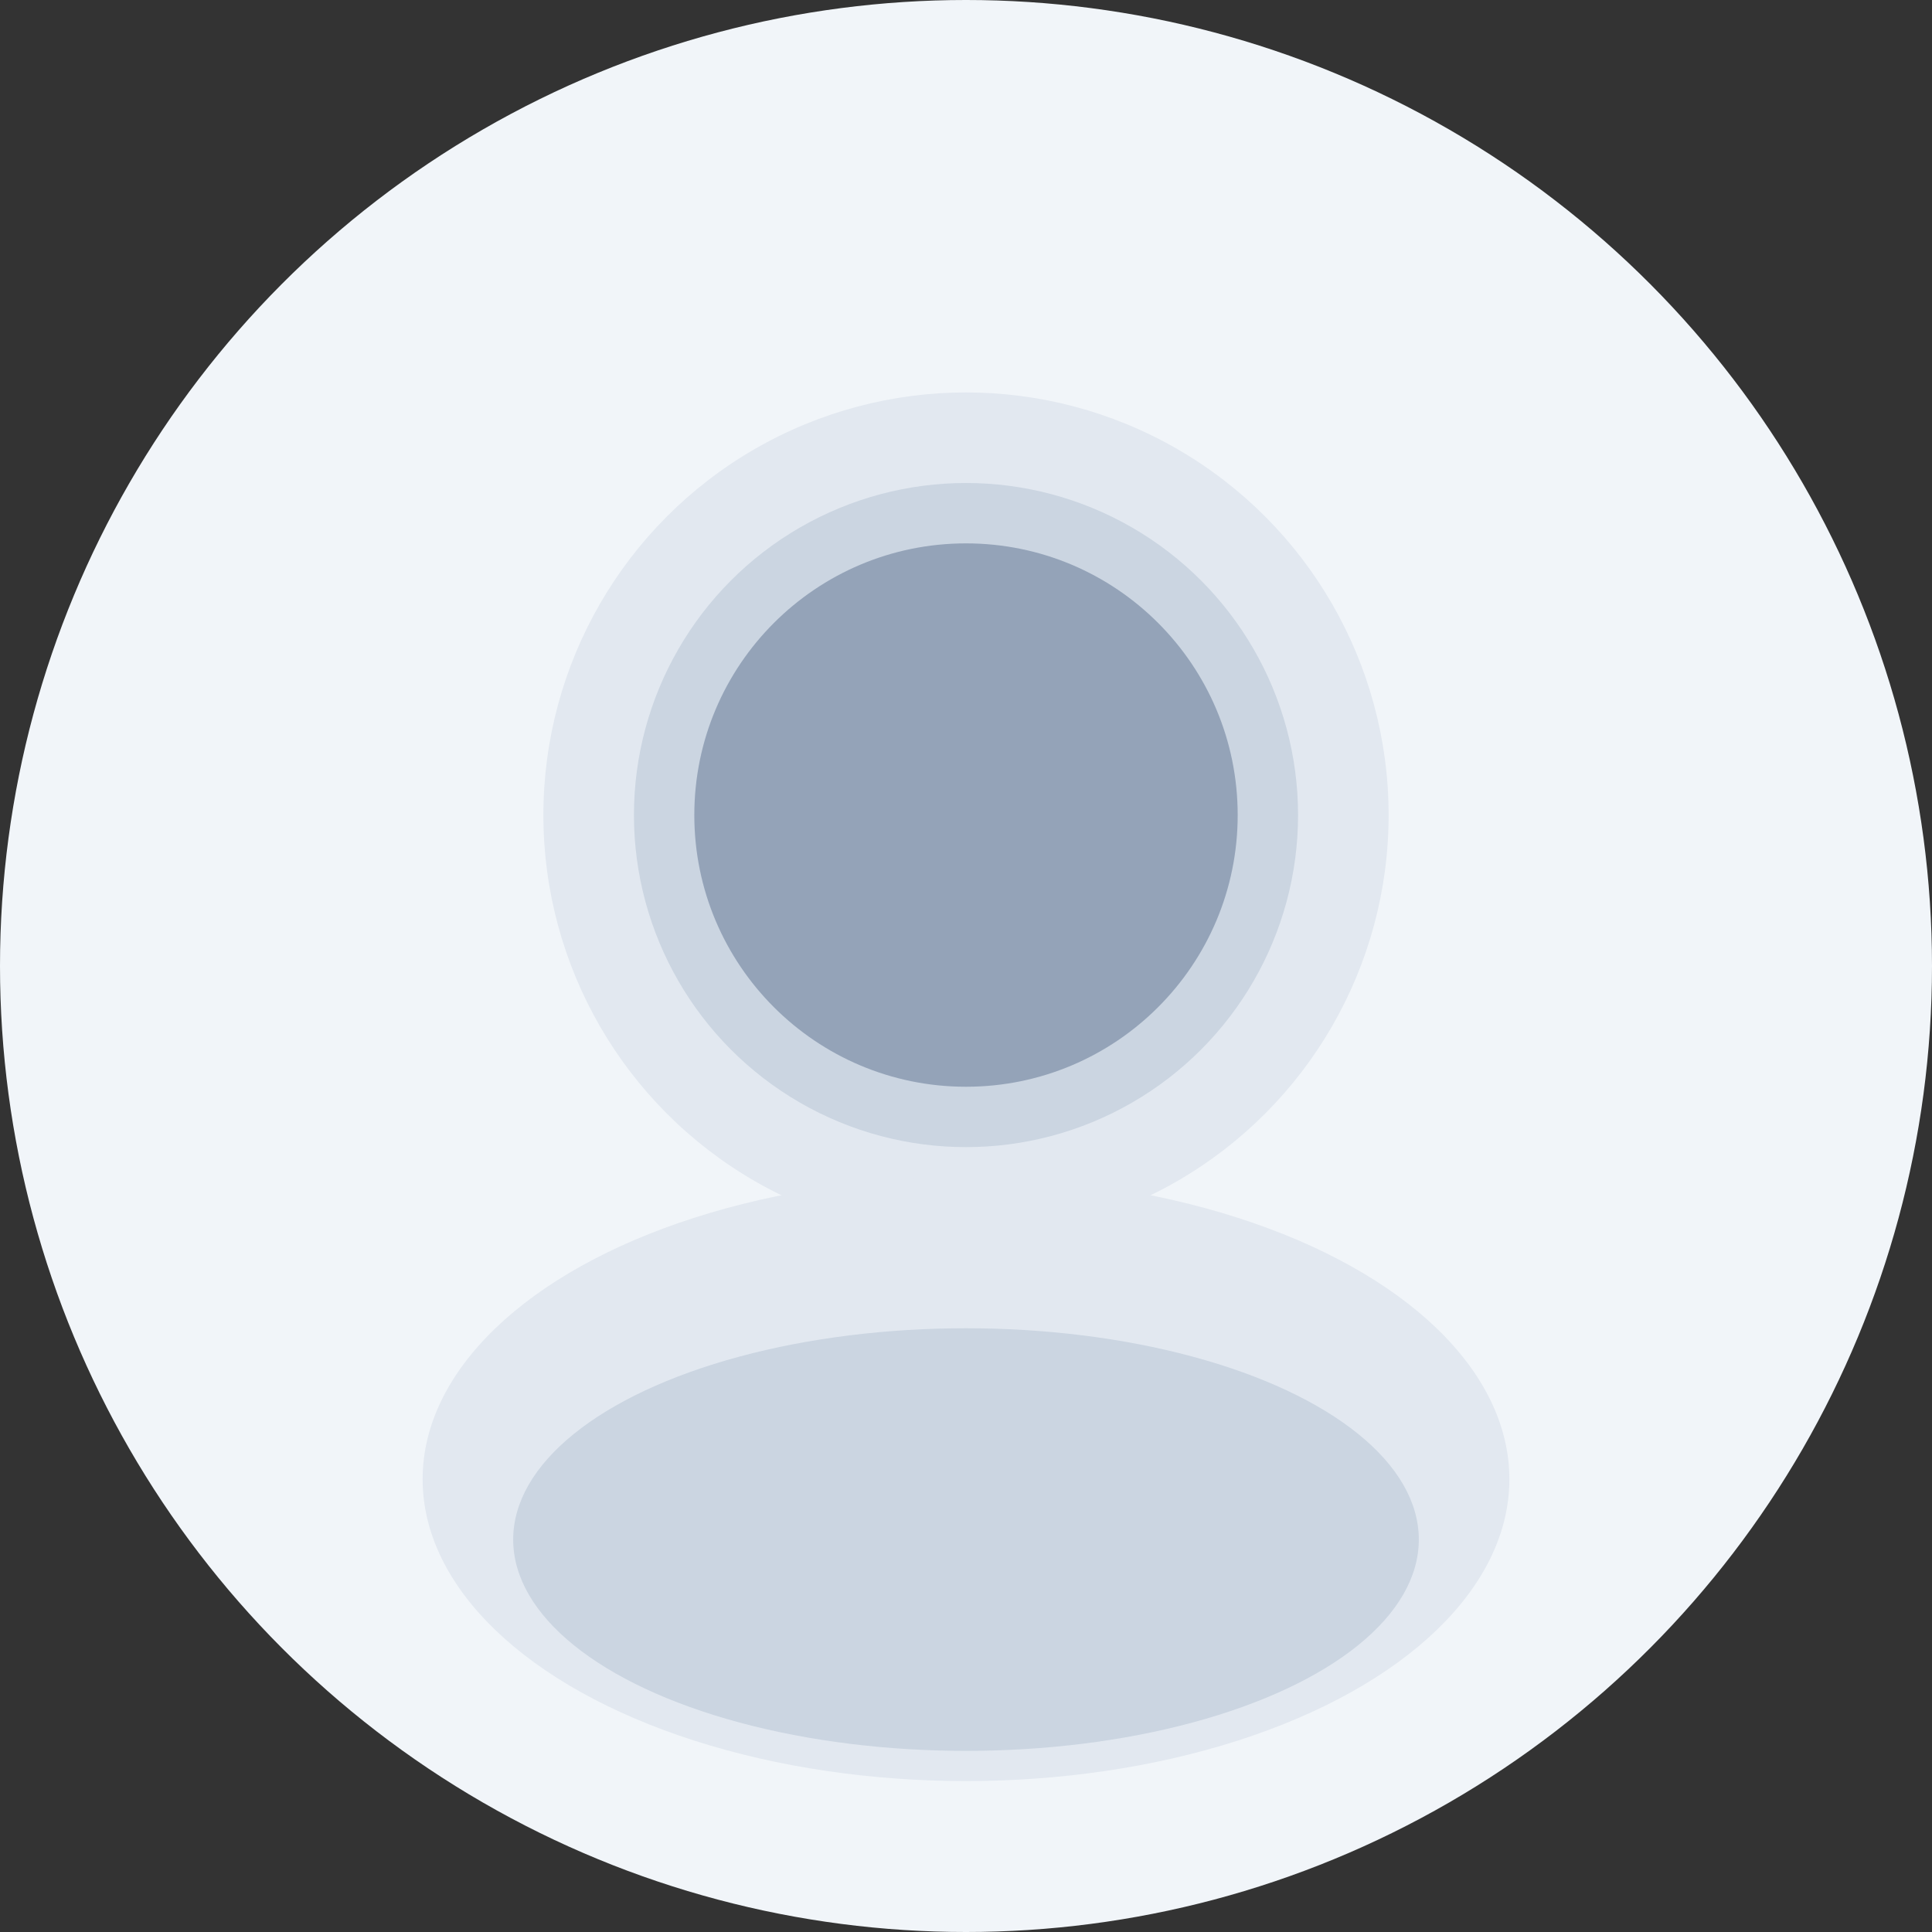 <svg width="128" height="128" viewBox="0 0 128 128" fill="none" xmlns="http://www.w3.org/2000/svg">
  <rect x="0" y="0" width="128" height="128" fill="#333333" stroke="none"/>
  <circle cx="64" cy="64" r="64" fill="#f1f5f9"/>
  <circle cx="64" cy="54" r="28" fill="#e2e8f0"/>
  <ellipse cx="64" cy="98" rx="36" ry="20" fill="#e2e8f0"/>
  <circle cx="64" cy="54" r="22" fill="#cbd5e1"/>
  <ellipse cx="64" cy="102" rx="30" ry="14" fill="#cbd5e1"/>
  <circle cx="64" cy="54" r="18" fill="#94a3b8"/>
</svg>
